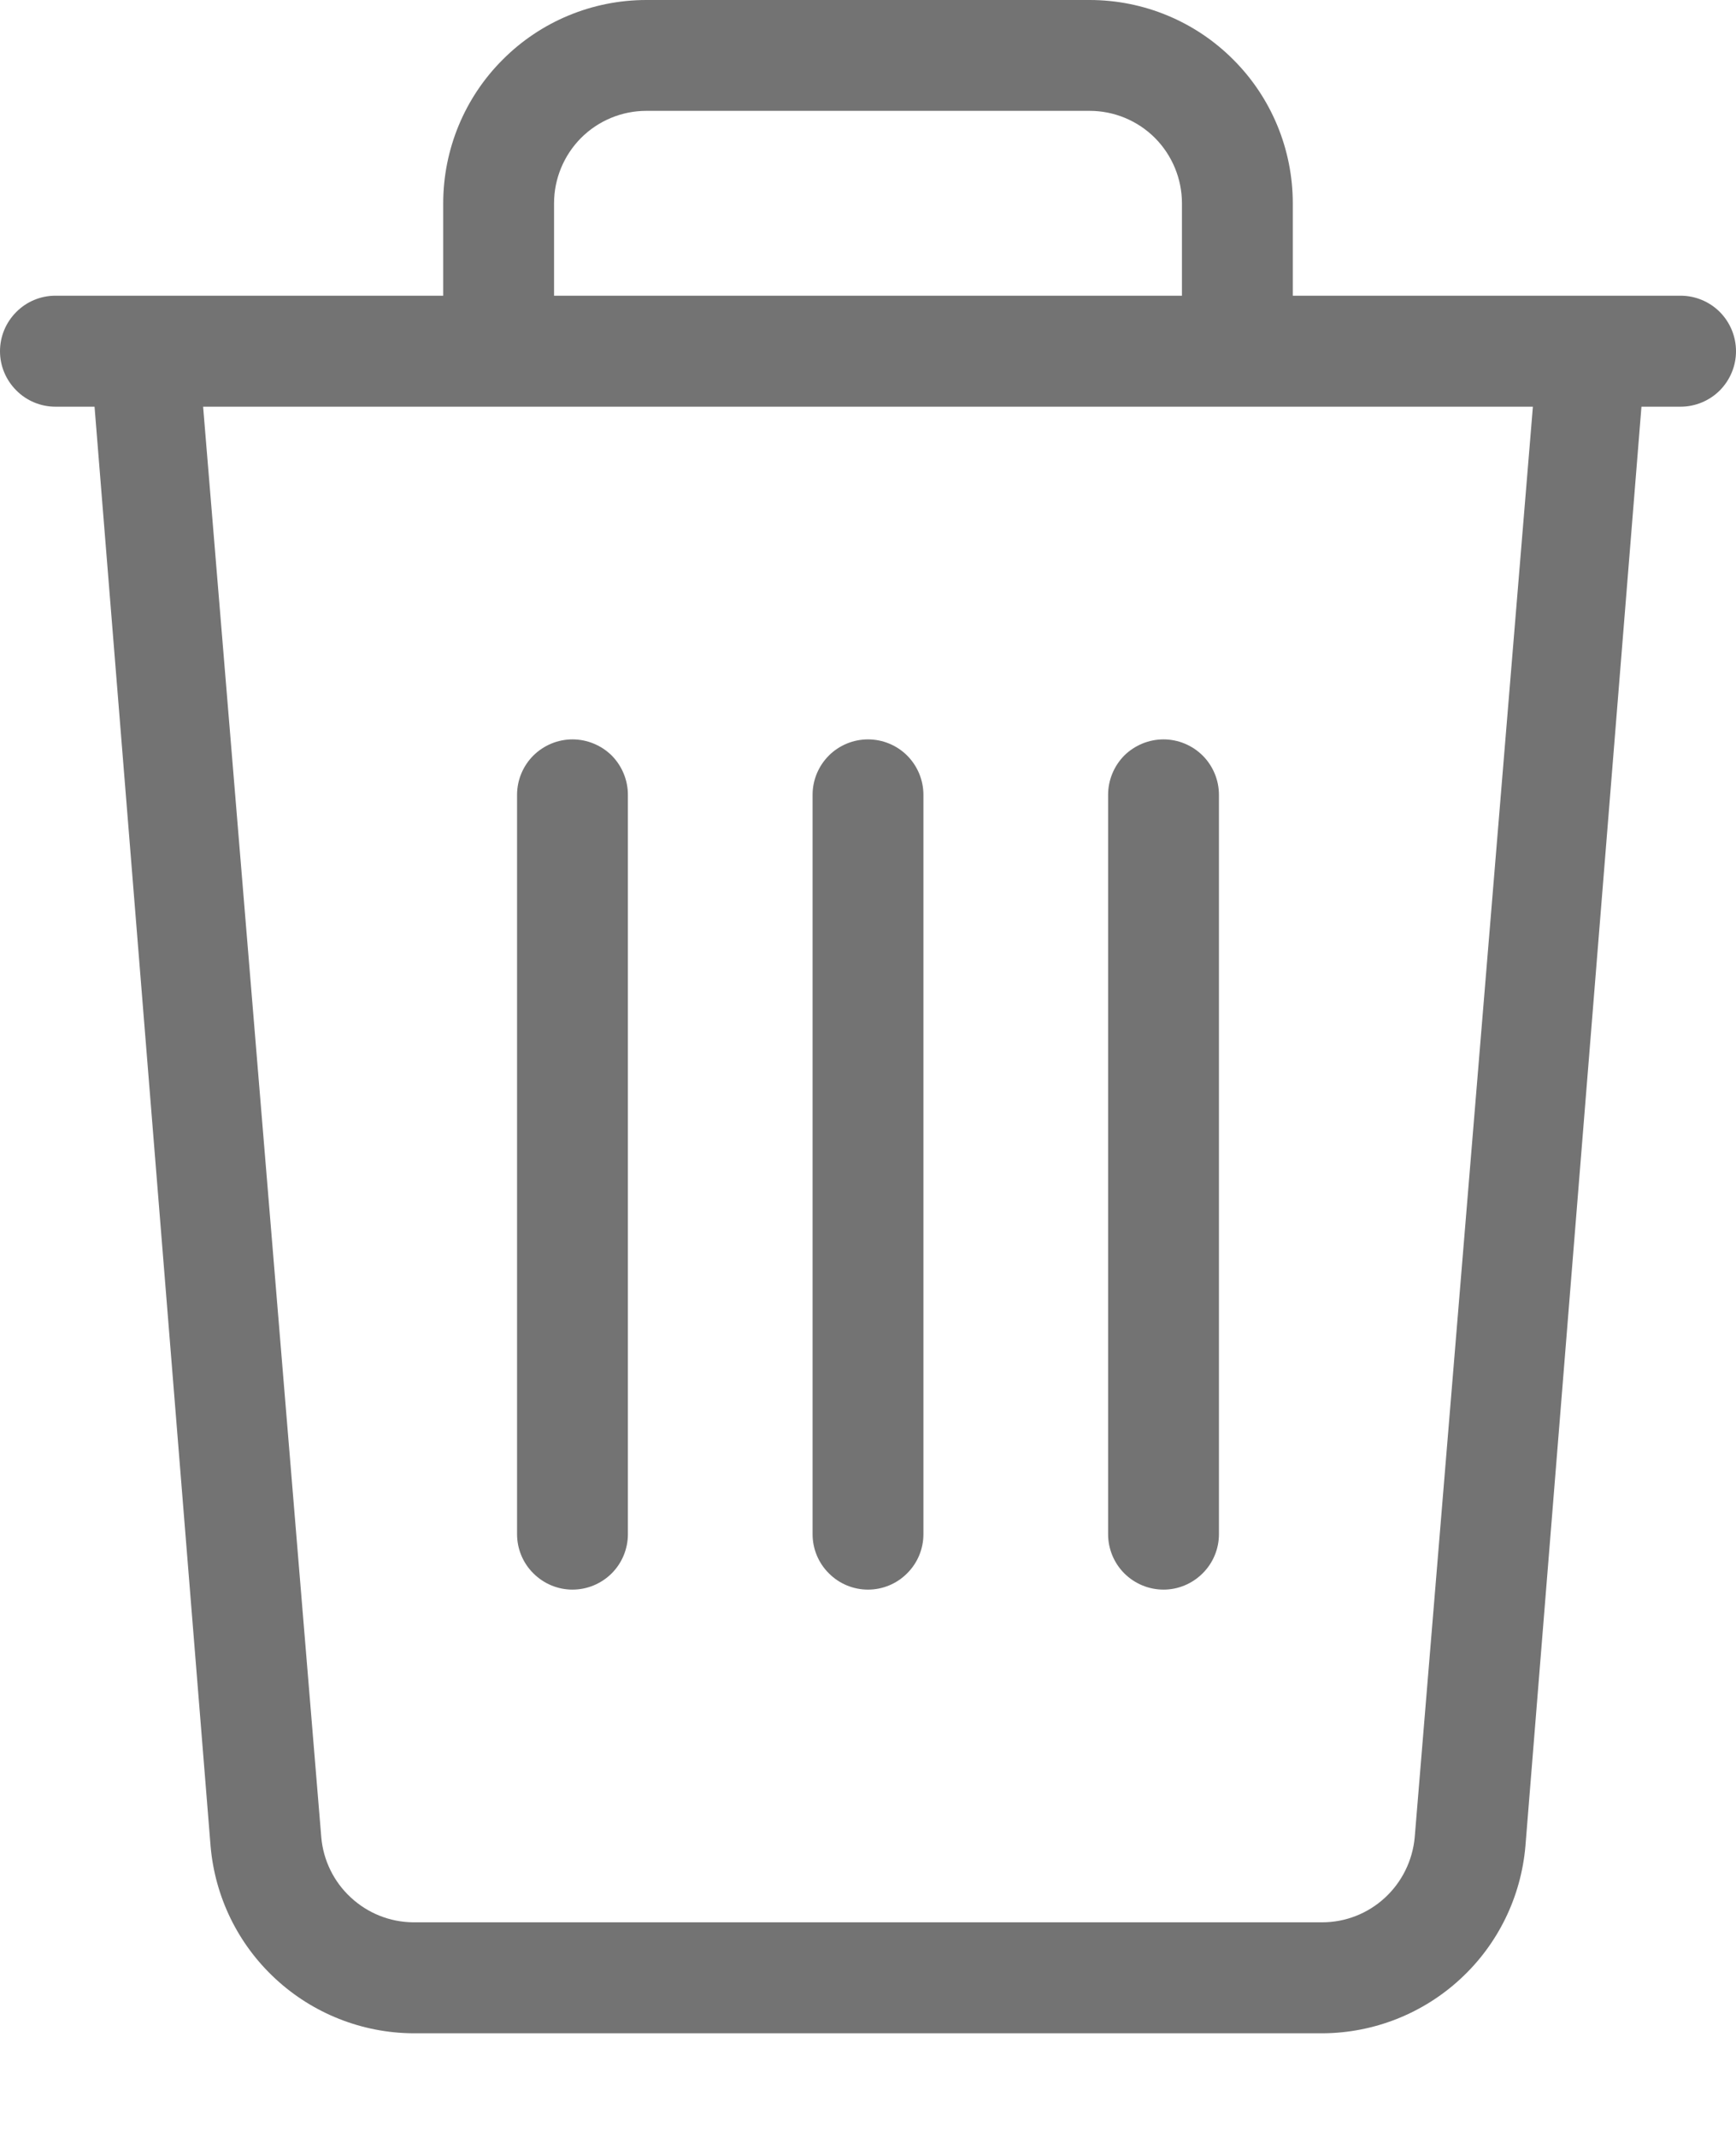 <svg width="13" height="16" viewBox="0 0 13 16" fill="none" xmlns="http://www.w3.org/2000/svg">
<path d="M12.585 2.214H9.681V1.522C9.681 1.119 9.521 0.731 9.235 0.446C8.95 0.16 8.563 0 8.16 0H4.84C4.437 0 4.05 0.16 3.765 0.446C3.479 0.731 3.319 1.119 3.319 1.522V2.214H0.415C0.305 2.214 0.199 2.258 0.122 2.336C0.044 2.414 0 2.519 0 2.63C0 2.74 0.044 2.845 0.122 2.923C0.199 3.001 0.305 3.045 0.415 3.045H0.708L1.577 13.823C1.61 14.204 1.783 14.558 2.064 14.817C2.344 15.076 2.711 15.221 3.092 15.224H9.908C10.289 15.221 10.656 15.076 10.936 14.817C11.217 14.558 11.39 14.204 11.423 13.823L12.292 3.045H12.585C12.695 3.045 12.801 3.001 12.879 2.923C12.956 2.845 13 2.74 13 2.63C13 2.519 12.956 2.414 12.879 2.336C12.801 2.258 12.695 2.214 12.585 2.214ZM4.149 1.522C4.149 1.339 4.222 1.163 4.351 1.033C4.481 0.903 4.657 0.83 4.84 0.83H8.16C8.343 0.83 8.519 0.903 8.649 1.033C8.778 1.163 8.851 1.339 8.851 1.522V2.214H4.149V1.522ZM10.594 13.757C10.578 13.93 10.499 14.091 10.371 14.209C10.243 14.327 10.076 14.393 9.902 14.393H3.092C2.919 14.391 2.754 14.325 2.627 14.207C2.5 14.09 2.421 13.929 2.406 13.757L1.521 3.045H11.479L10.594 13.757ZM9.128 5.951V11.487C9.128 11.597 9.084 11.703 9.006 11.78C8.928 11.858 8.823 11.902 8.713 11.902C8.603 11.902 8.497 11.858 8.419 11.78C8.342 11.703 8.298 11.597 8.298 11.487V5.951C8.298 5.841 8.342 5.735 8.419 5.657C8.497 5.58 8.603 5.536 8.713 5.536C8.823 5.536 8.928 5.58 9.006 5.657C9.084 5.735 9.128 5.841 9.128 5.951ZM6.915 5.951V11.487C6.915 11.597 6.871 11.703 6.793 11.78C6.716 11.858 6.61 11.902 6.5 11.902C6.39 11.902 6.284 11.858 6.207 11.78C6.129 11.703 6.085 11.597 6.085 11.487V5.951C6.085 5.841 6.129 5.735 6.207 5.657C6.284 5.58 6.39 5.536 6.5 5.536C6.61 5.536 6.716 5.58 6.793 5.657C6.871 5.735 6.915 5.841 6.915 5.951ZM4.702 5.951V11.487C4.702 11.597 4.658 11.703 4.581 11.78C4.503 11.858 4.397 11.902 4.287 11.902C4.177 11.902 4.072 11.858 3.994 11.78C3.916 11.703 3.872 11.597 3.872 11.487V5.951C3.872 5.841 3.916 5.735 3.994 5.657C4.072 5.58 4.177 5.536 4.287 5.536C4.397 5.536 4.503 5.58 4.581 5.657C4.658 5.735 4.702 5.841 4.702 5.951Z" fill="#737373"/>
</svg>
